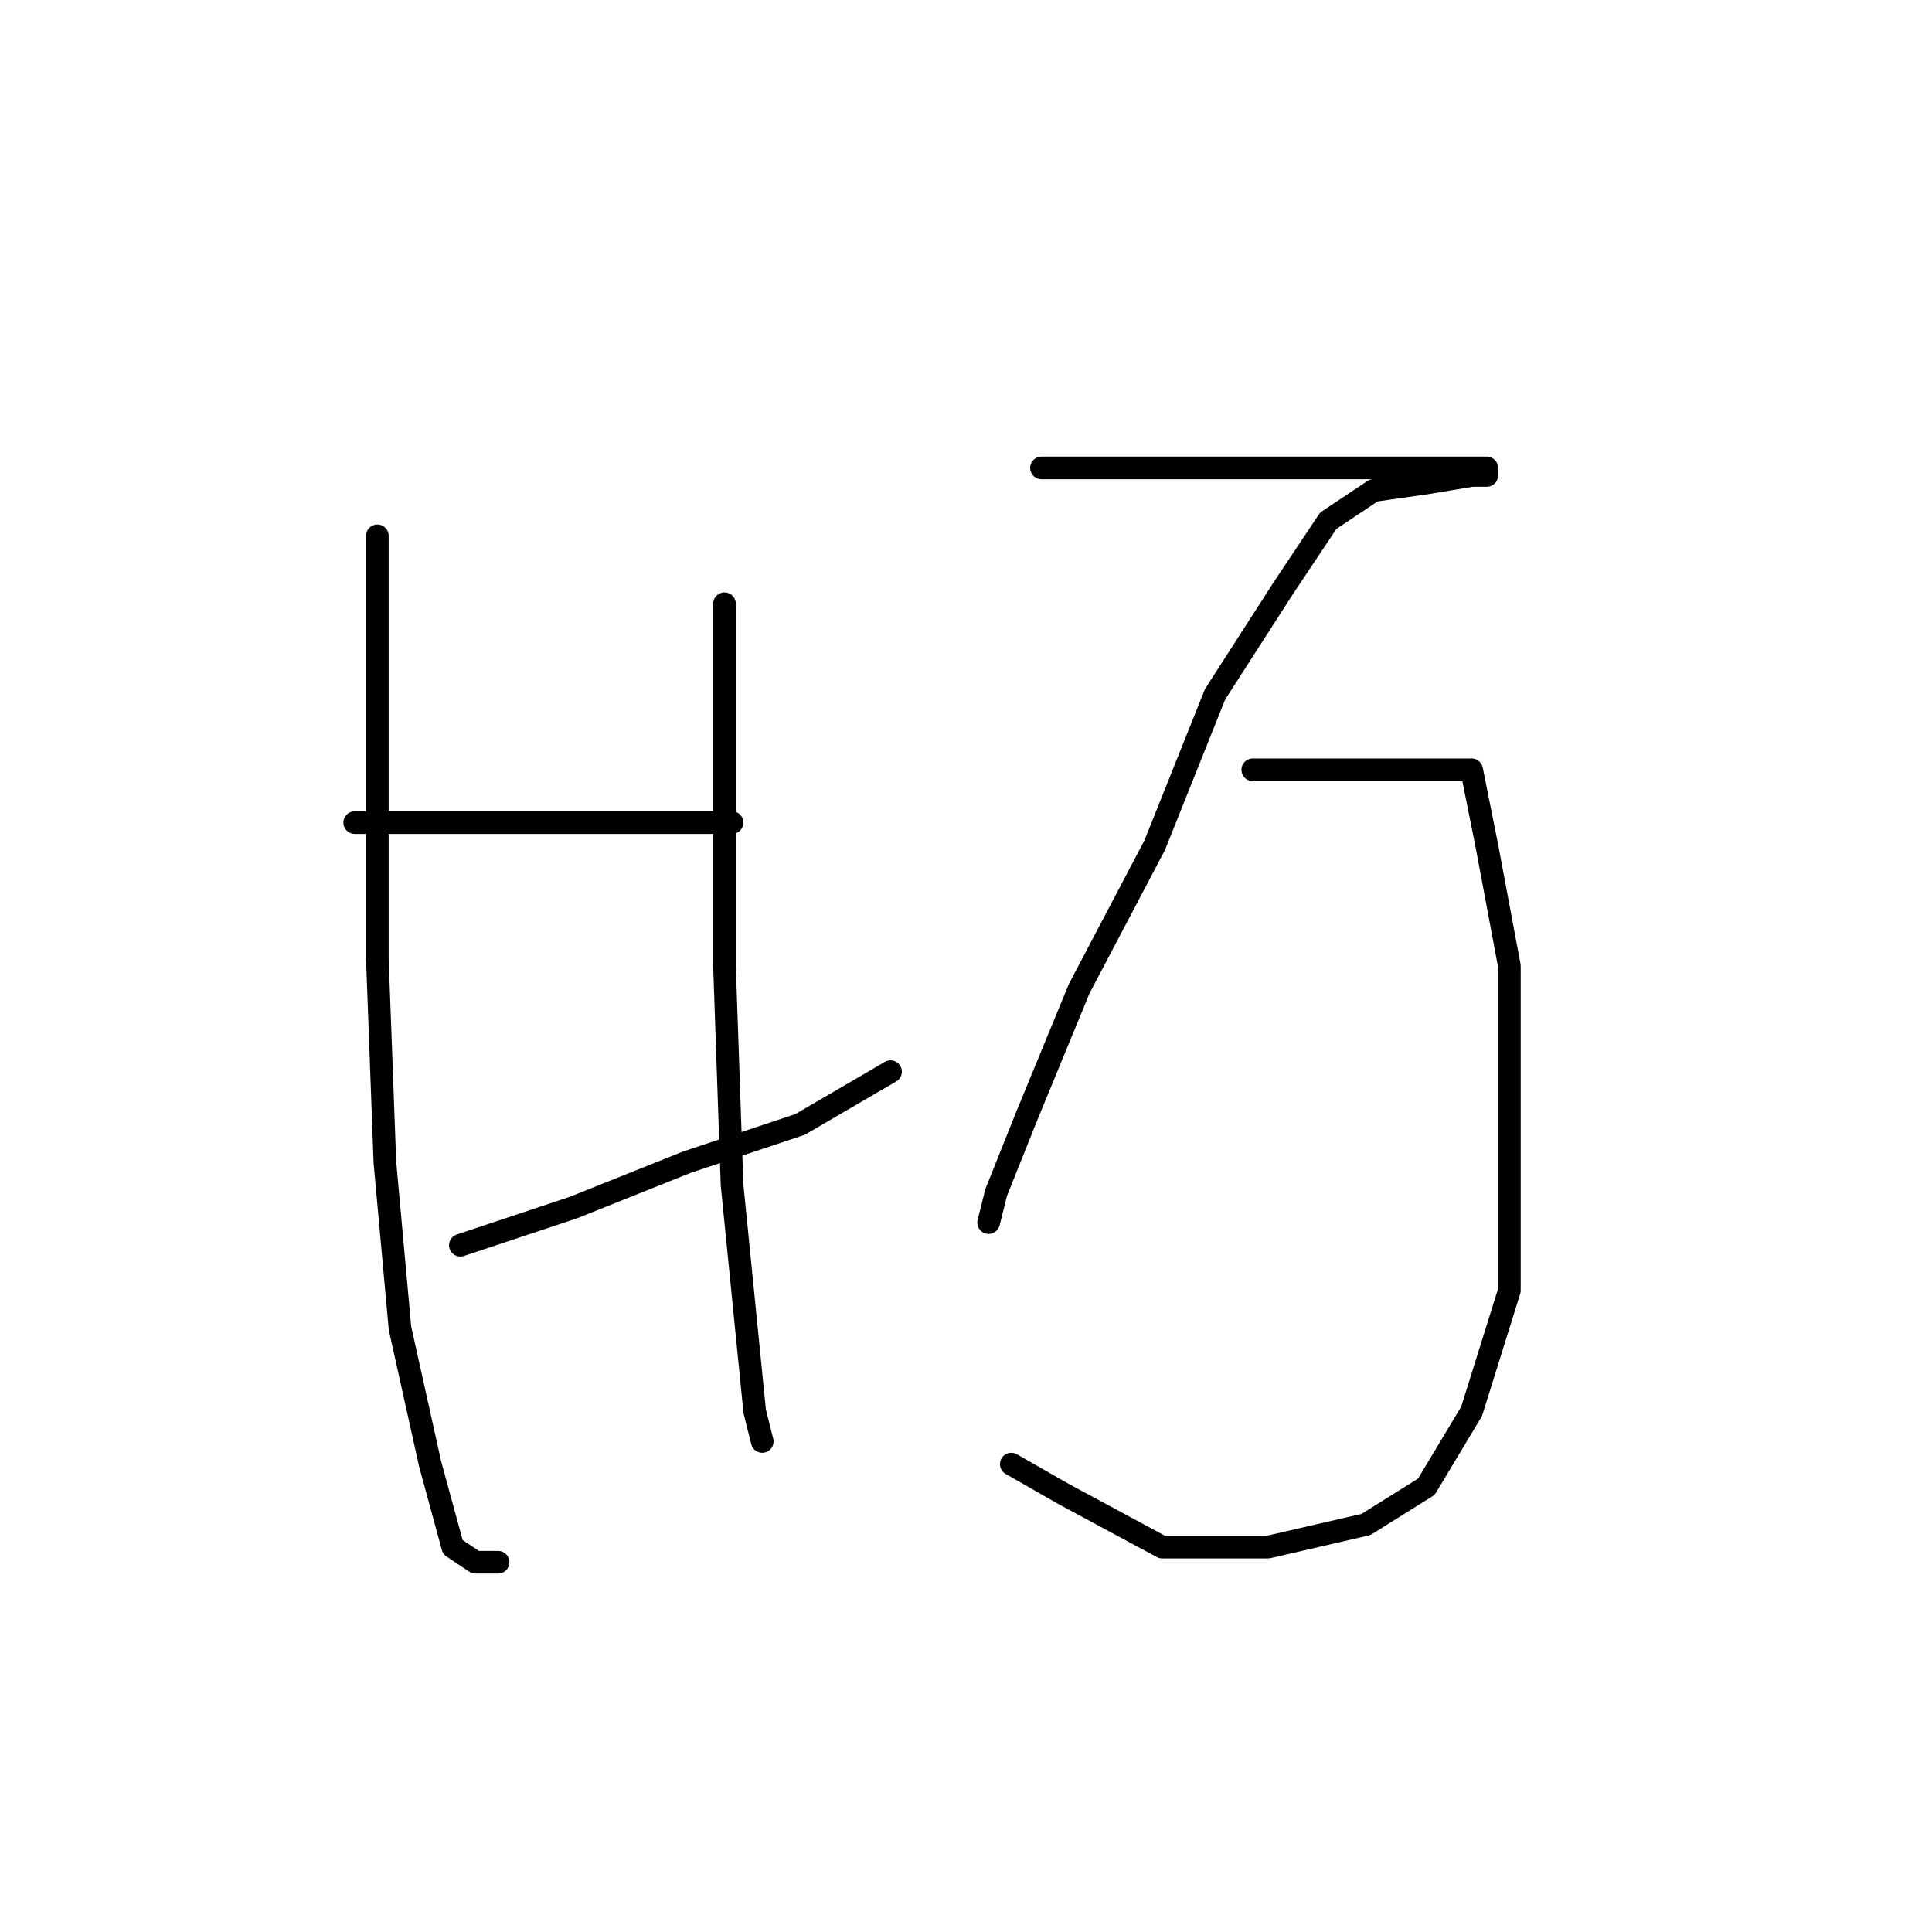 <?xml version="1.0" standalone="no"?>
    <svg width="256" height="256" xmlns="http://www.w3.org/2000/svg" version="1.1">
    <polyline stroke="black" stroke-width="3" stroke-linecap="round" fill="transparent" stroke-linejoin="round" points="50 71 50 76 50 84 50 104 50 127 51 154 53 176 57 194 60 205 63 207 66 207 66 207 " />
        <polyline stroke="black" stroke-width="3" stroke-linecap="round" fill="transparent" stroke-linejoin="round" points="47 109 59 109 73 109 86 109 94 109 97 109 97 109 " />
        <polyline stroke="black" stroke-width="3" stroke-linecap="round" fill="transparent" stroke-linejoin="round" points="61 165 76 160 91 154 106 149 118 142 118 142 " />
        <polyline stroke="black" stroke-width="3" stroke-linecap="round" fill="transparent" stroke-linejoin="round" points="96 80 96 102 96 128 97 157 100 187 101 191 101 191 " />
        <polyline stroke="black" stroke-width="3" stroke-linecap="round" fill="transparent" stroke-linejoin="round" points="138 62 156 62 168 62 175 62 186 62 194 62 197 62 197 63 195 63 189 64 182 65 176 69 170 78 161 92 153 112 143 131 136 148 132 158 131 162 131 162 " />
        <polyline stroke="black" stroke-width="3" stroke-linecap="round" fill="transparent" stroke-linejoin="round" points="166 102 172 102 183 102 190 102 195 102 197 112 200 128 200 151 200 171 195 187 189 197 181 202 168 205 154 205 141 198 134 194 134 194 " />
        </svg>